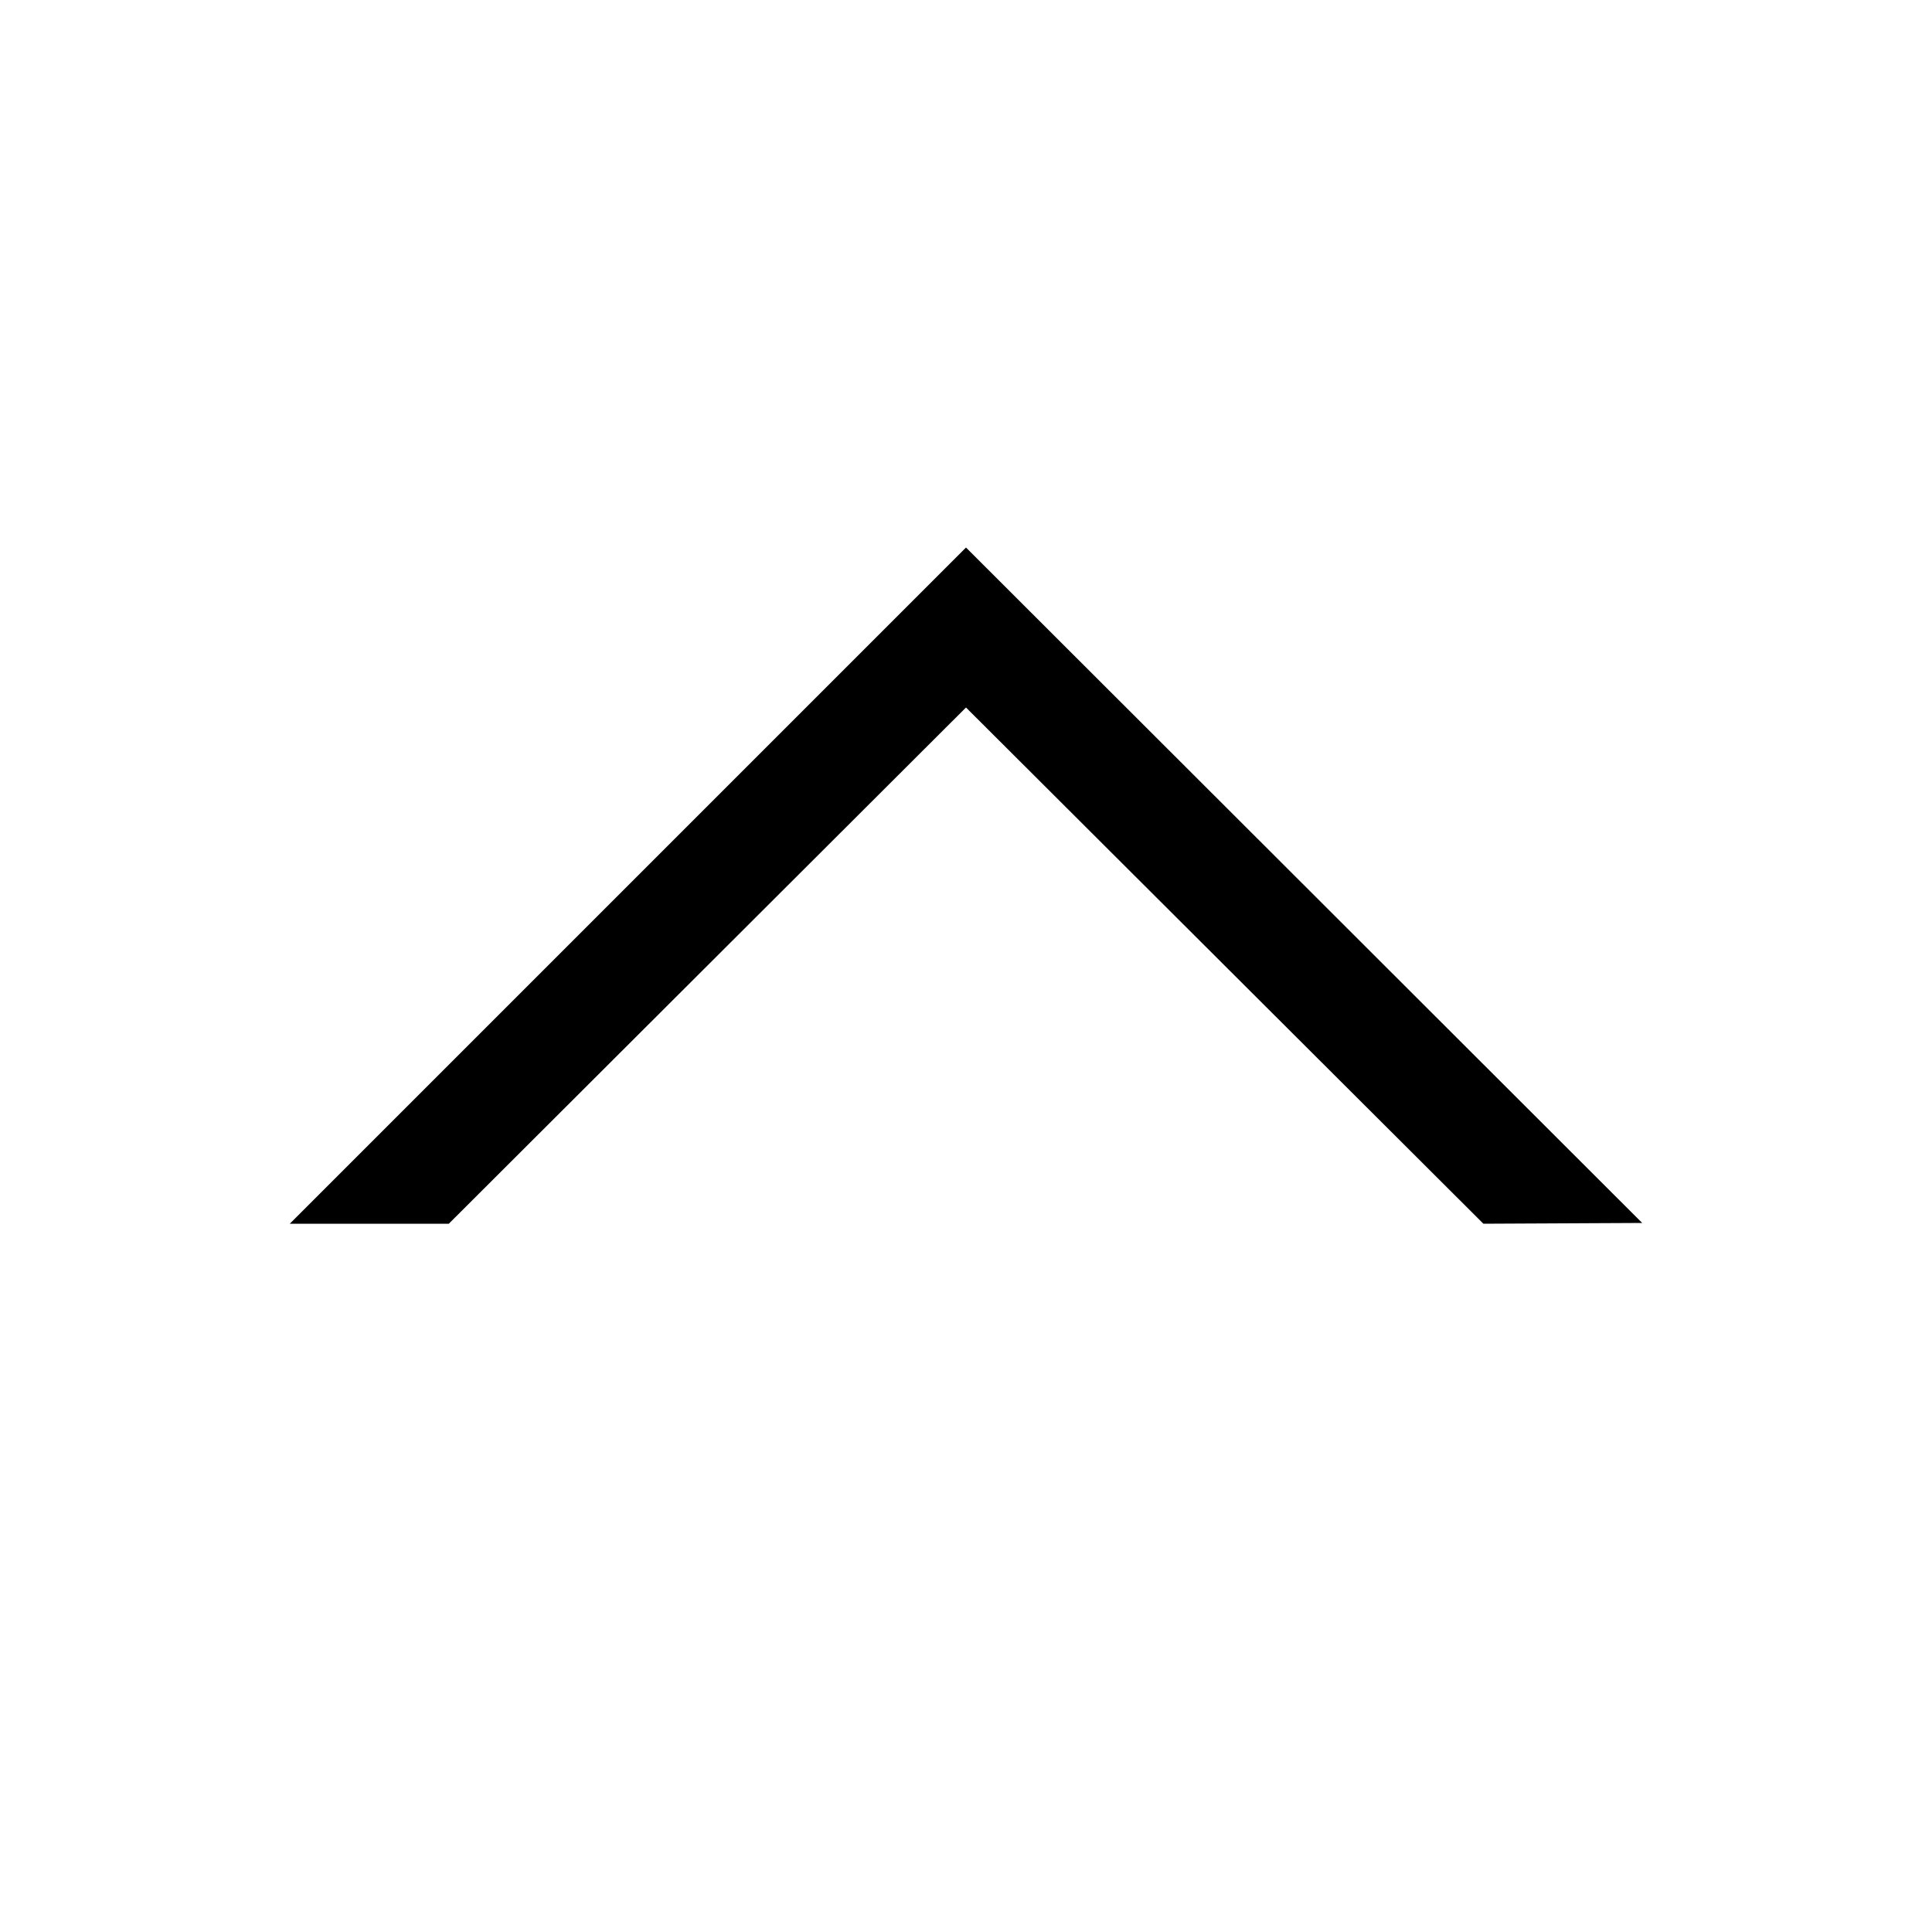 <svg xmlns="http://www.w3.org/2000/svg" xmlns:xlink="http://www.w3.org/1999/xlink" viewBox="0 0 10 10">
  <defs>
    <style>
      .cls-1 {
        clip-path: url(#clip-chevronup);
      }

      .cls-2 {
        fill: none;
      }

      .cls-3 {
        fill: #fff;
      }
    </style>
    <clipPath id="clip-chevronup">
      <rect width="10" height="10"/>
    </clipPath>
  </defs>
  <g id="chevronup" class="cls-1">
    <rect class="cls-3" width="10" height="10"/>
    <g id="baseline-keyboard_arrow_down-24px" transform="translate(-2 -3)">
      <path id="Path_325" data-name="Path 325" d="M6.822,9.408,9.5,12.08l2.677-2.672.823,0-3.5,3.5L6,9.412Z" transform="translate(16.5 18.742) rotate(180)"/>
      <path id="Path_326" data-name="Path 326" class="cls-2" d="M0,0H14V14H0Z"/>
    </g>
  </g>
</svg>
